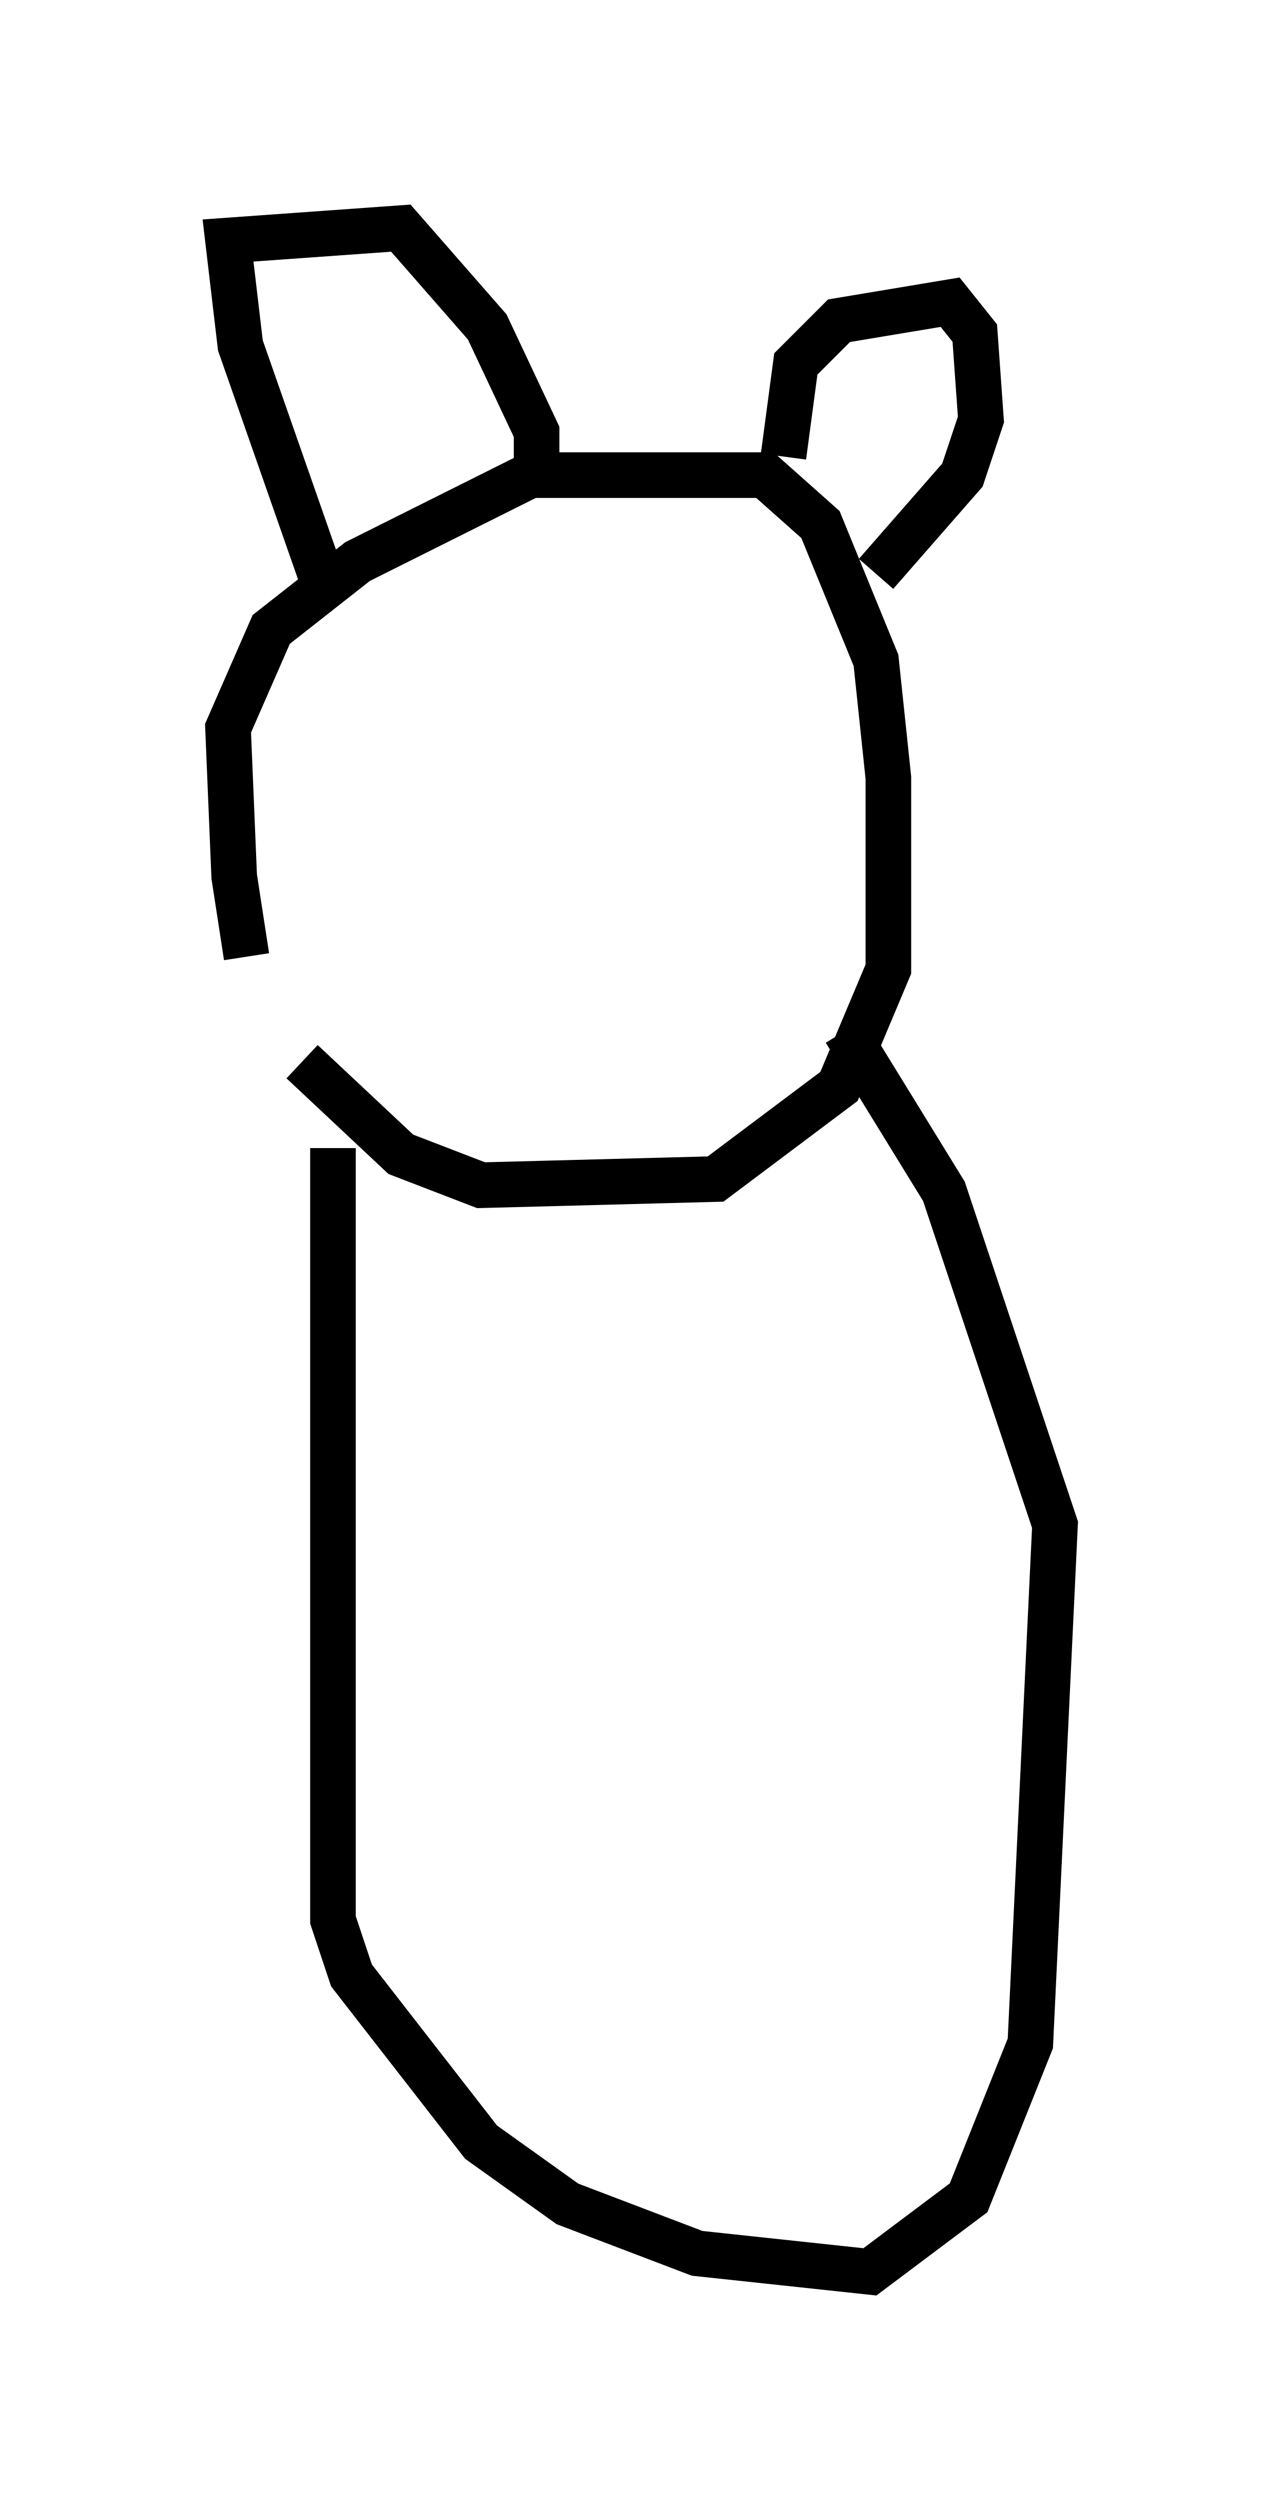 <?xml version="1.0" encoding="utf-8" ?>
<svg baseProfile="full" height="54.79" version="1.1" width="28.132" xmlns="http://www.w3.org/2000/svg" xmlns:ev="http://www.w3.org/2001/xml-events" xmlns:xlink="http://www.w3.org/1999/xlink"><defs /><rect fill="white" height="54.79" width="28.132" x="0" y="0" /><path d="M7.165, 23.809 m-1.759, -2.842 l-0.271, -1.759 -0.135, -3.248 l0.947, -2.165 1.894, -1.488 l3.789, -1.894 5.142, 0.0 l1.218, 1.083 1.218, 2.977 l0.271, 2.571 0.0, 4.195 l-1.083, 2.571 -2.706, 2.03 l-5.142, 0.135 -1.759, -0.677 l-2.165, -2.03 m0.541, -10.284 l-1.894, -5.413 -0.271, -2.3 l3.789, -0.271 1.894, 2.165 l1.083, 2.3 0.0, 1.218 m5.413, -0.677 l0.271, -2.03 0.947, -0.947 l2.436, -0.406 0.541, 0.677 l0.135, 1.894 -0.406, 1.218 l-1.894, 2.165 m-11.908, 12.584 l0.0, 16.915 0.406, 1.218 l2.842, 3.654 1.894, 1.353 l2.842, 1.083 3.789, 0.406 l2.165, -1.624 1.353, -3.383 l0.541, -11.367 -2.436, -7.307 l-2.165, -3.518 " fill="none" stroke="black" stroke-width="1" /></svg>